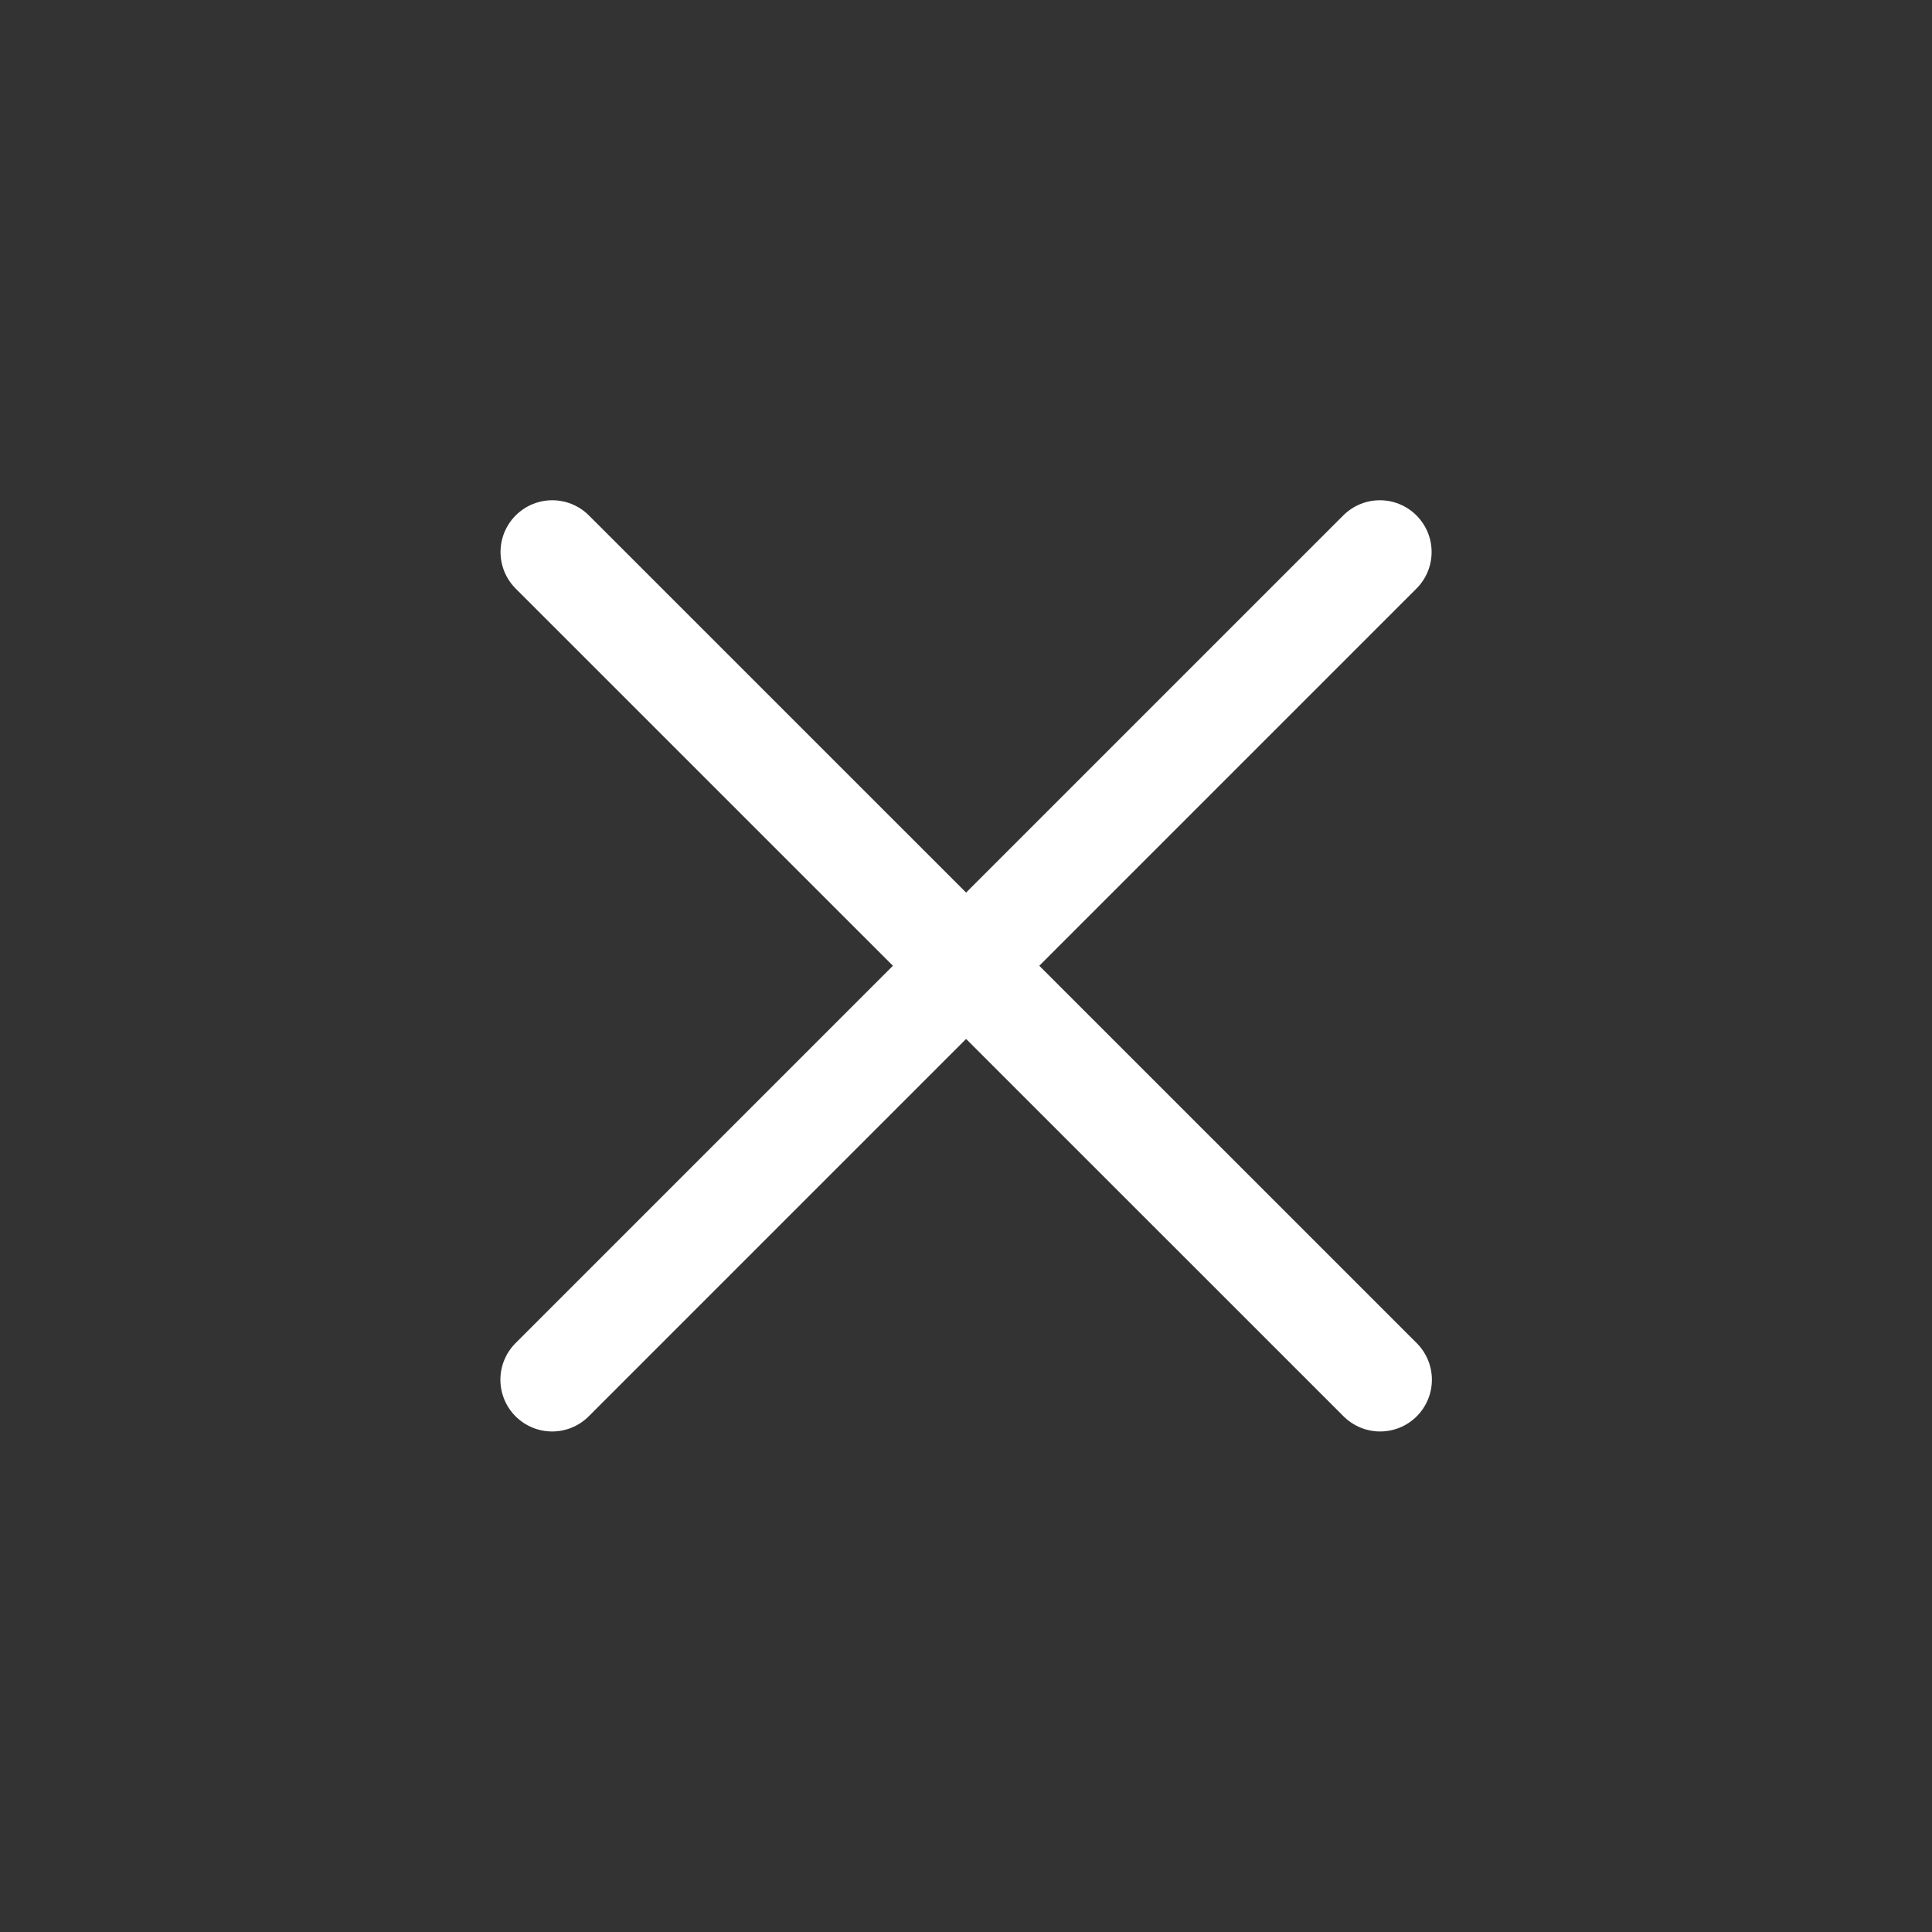 <svg width="14" height="14" viewBox="0 0 14 14" fill="none" xmlns="http://www.w3.org/2000/svg">
<rect x="0" y="0" width="14" height="14" fill="#333333" stroke="none"/>
<path d="M4.002 4L10.001 9.998" stroke="white" stroke-width="0.75" stroke-linecap="round" stroke-linejoin="round"/>
<path d="M9.999 4L4.001 9.998" stroke="white" stroke-width="0.75" stroke-linecap="round" stroke-linejoin="round"/>
</svg>
